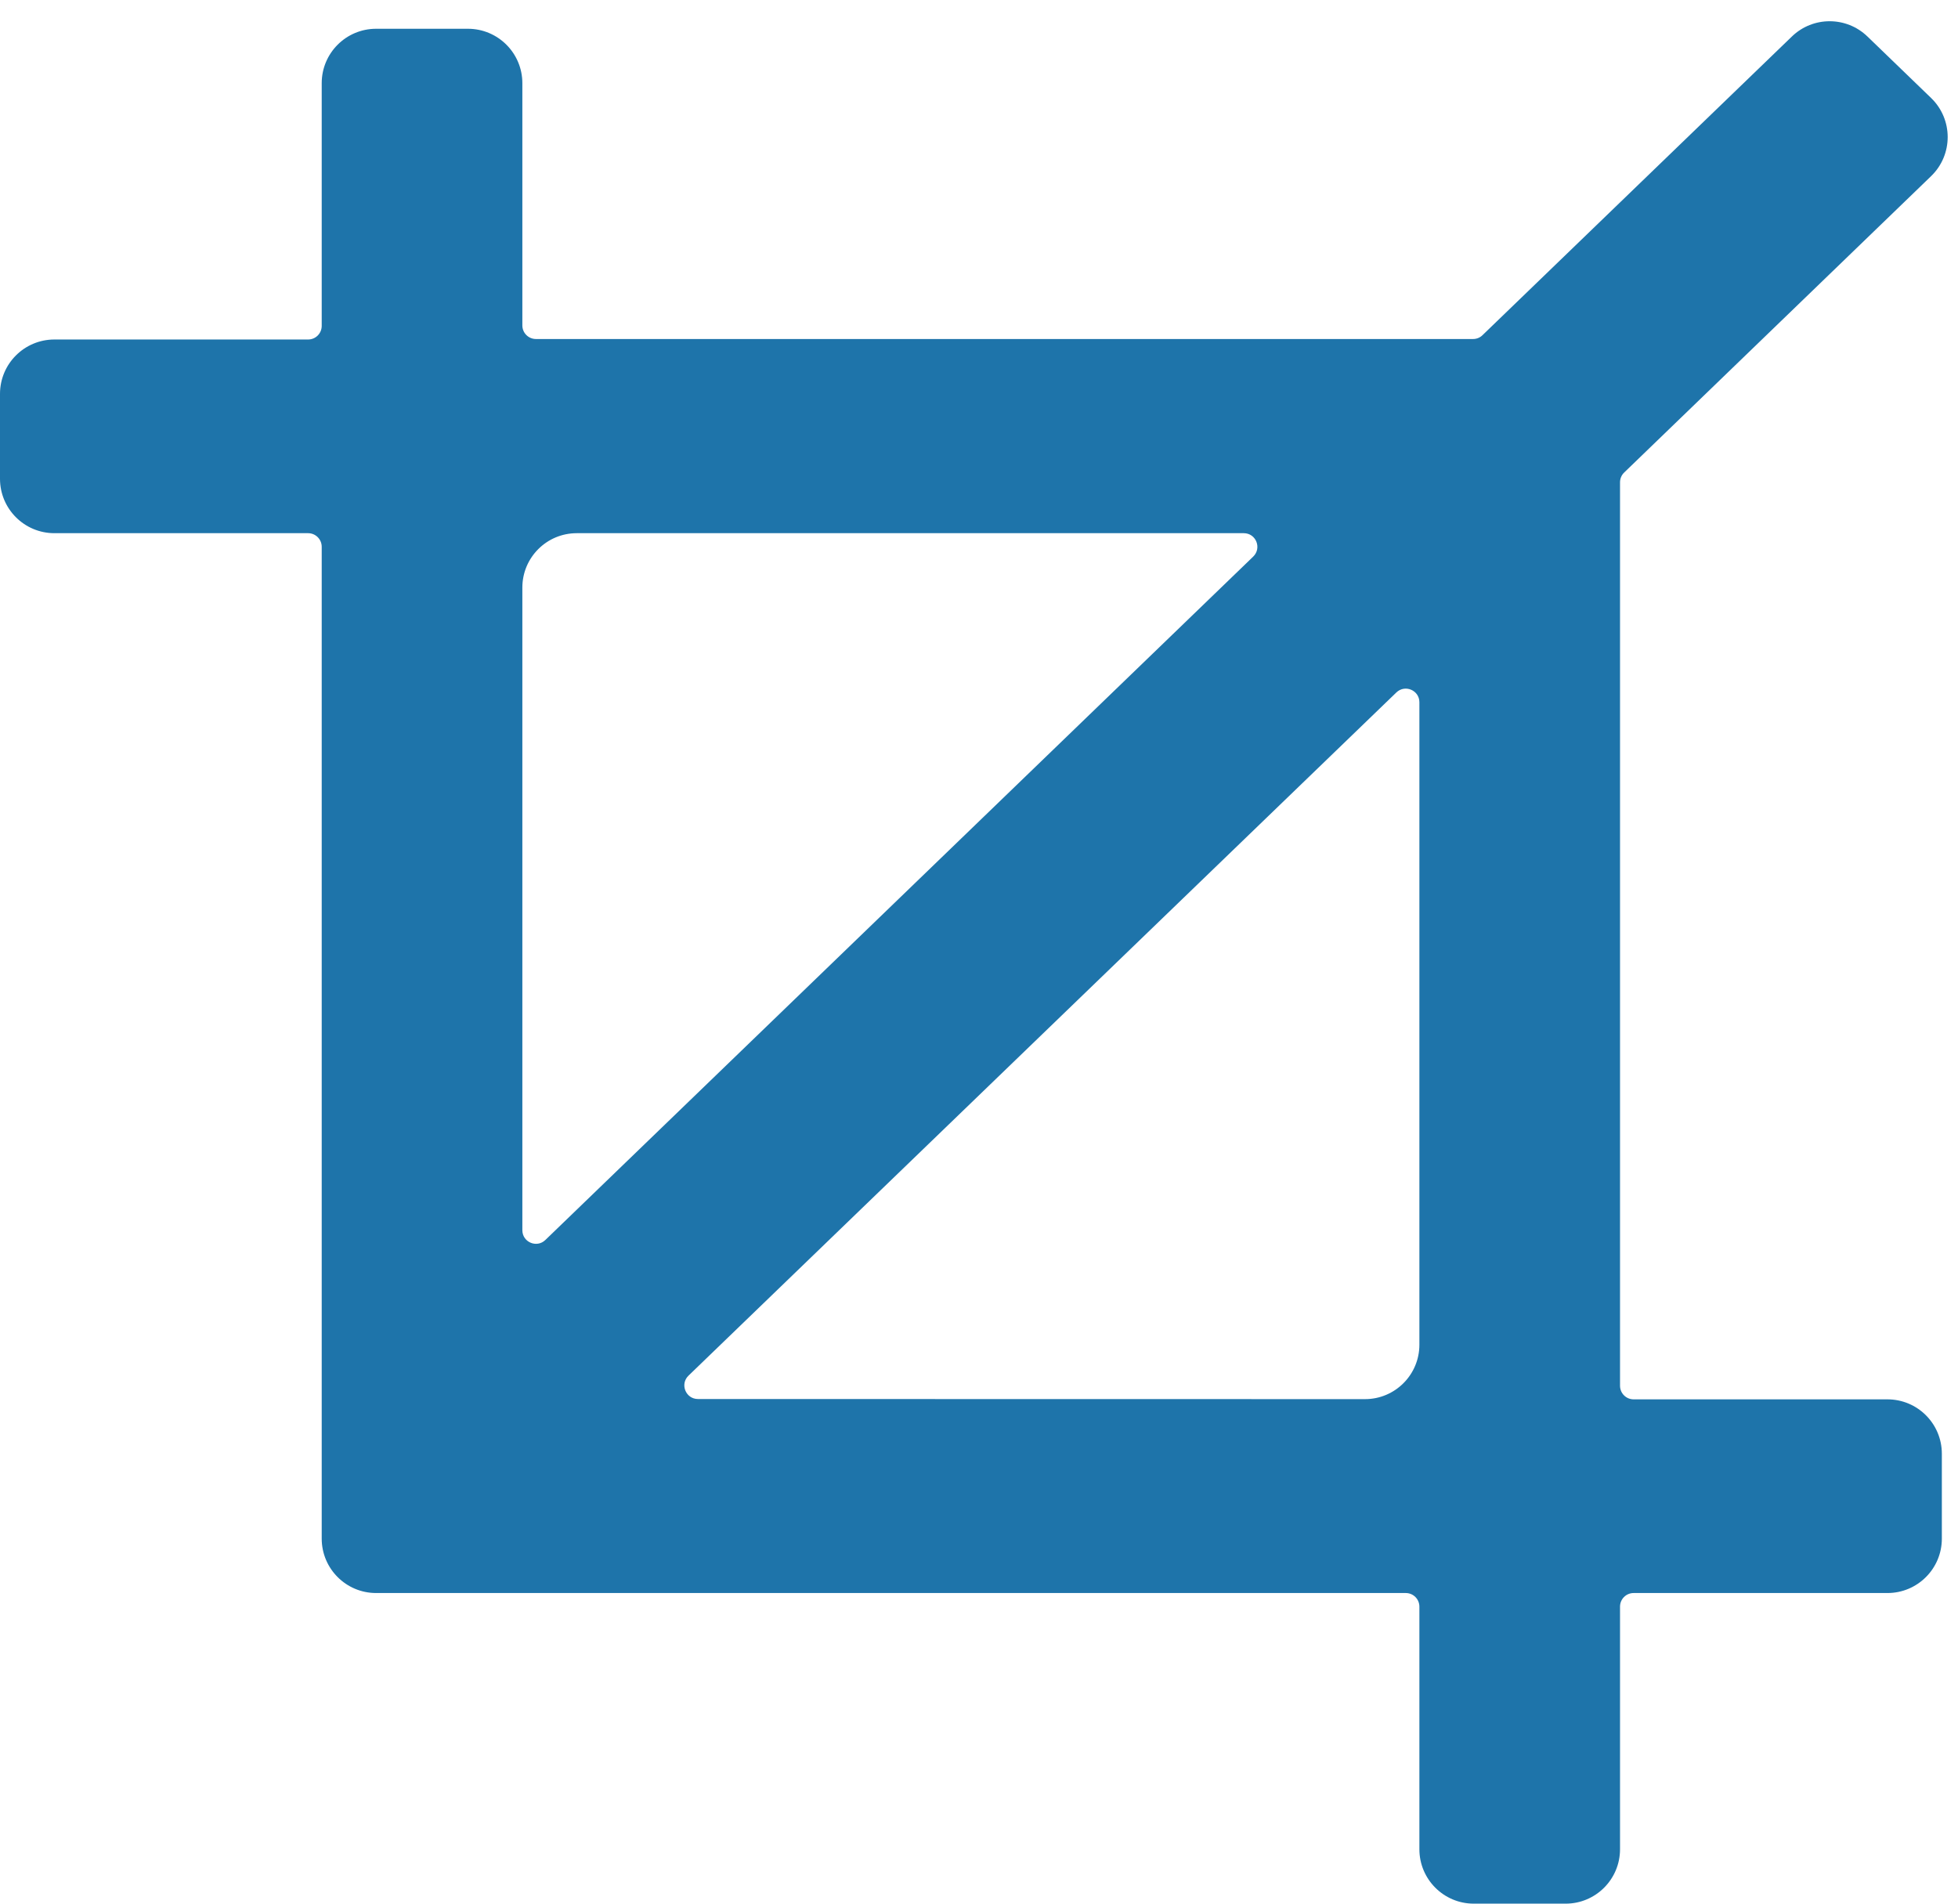 <svg width="36" height="35" viewBox="0 0 36 35" fill="none" xmlns="http://www.w3.org/2000/svg">
<path d="M35.505 3.239C35.912 2.846 35.912 2.194 35.505 1.801L34.335 0.671C33.947 0.297 33.333 0.297 32.946 0.671L27.257 6.163C27.211 6.208 27.149 6.233 27.084 6.233H9.854C9.716 6.233 9.604 6.121 9.604 5.983V1.529C9.604 0.977 9.156 0.529 8.604 0.529H6.915C6.363 0.529 5.915 0.977 5.915 1.529V5.992C5.915 6.13 5.803 6.242 5.665 6.242H1C0.448 6.242 0 6.689 0 7.242V8.803C0 9.356 0.448 9.803 1 9.803H5.665C5.803 9.803 5.915 9.915 5.915 10.053V28.289C5.915 28.841 6.363 29.289 6.915 29.289H25.847C25.985 29.289 26.097 29.401 26.097 29.539V34C26.097 34.552 26.545 35 27.097 35H28.786C29.338 35 29.786 34.552 29.786 34V29.539C29.786 29.401 29.898 29.289 30.036 29.289H34.703C35.255 29.289 35.703 28.841 35.703 28.289V26.728C35.703 26.175 35.255 25.728 34.703 25.728H30.036C29.898 25.728 29.786 25.616 29.786 25.478V8.868C29.786 8.8 29.813 8.735 29.862 8.688L35.505 3.239ZM22.868 9.803C23.093 9.803 23.203 10.076 23.042 10.233L10.027 22.798C9.869 22.951 9.604 22.839 9.604 22.618V10.803C9.604 10.251 10.051 9.803 10.604 9.803H22.868ZM26.097 24.724C26.097 25.276 25.649 25.724 25.097 25.724L12.833 25.722C12.608 25.722 12.497 25.448 12.659 25.292L25.673 12.732C25.832 12.578 26.097 12.691 26.097 12.911V24.724Z" fill="#1E74AA"/>
</svg>
